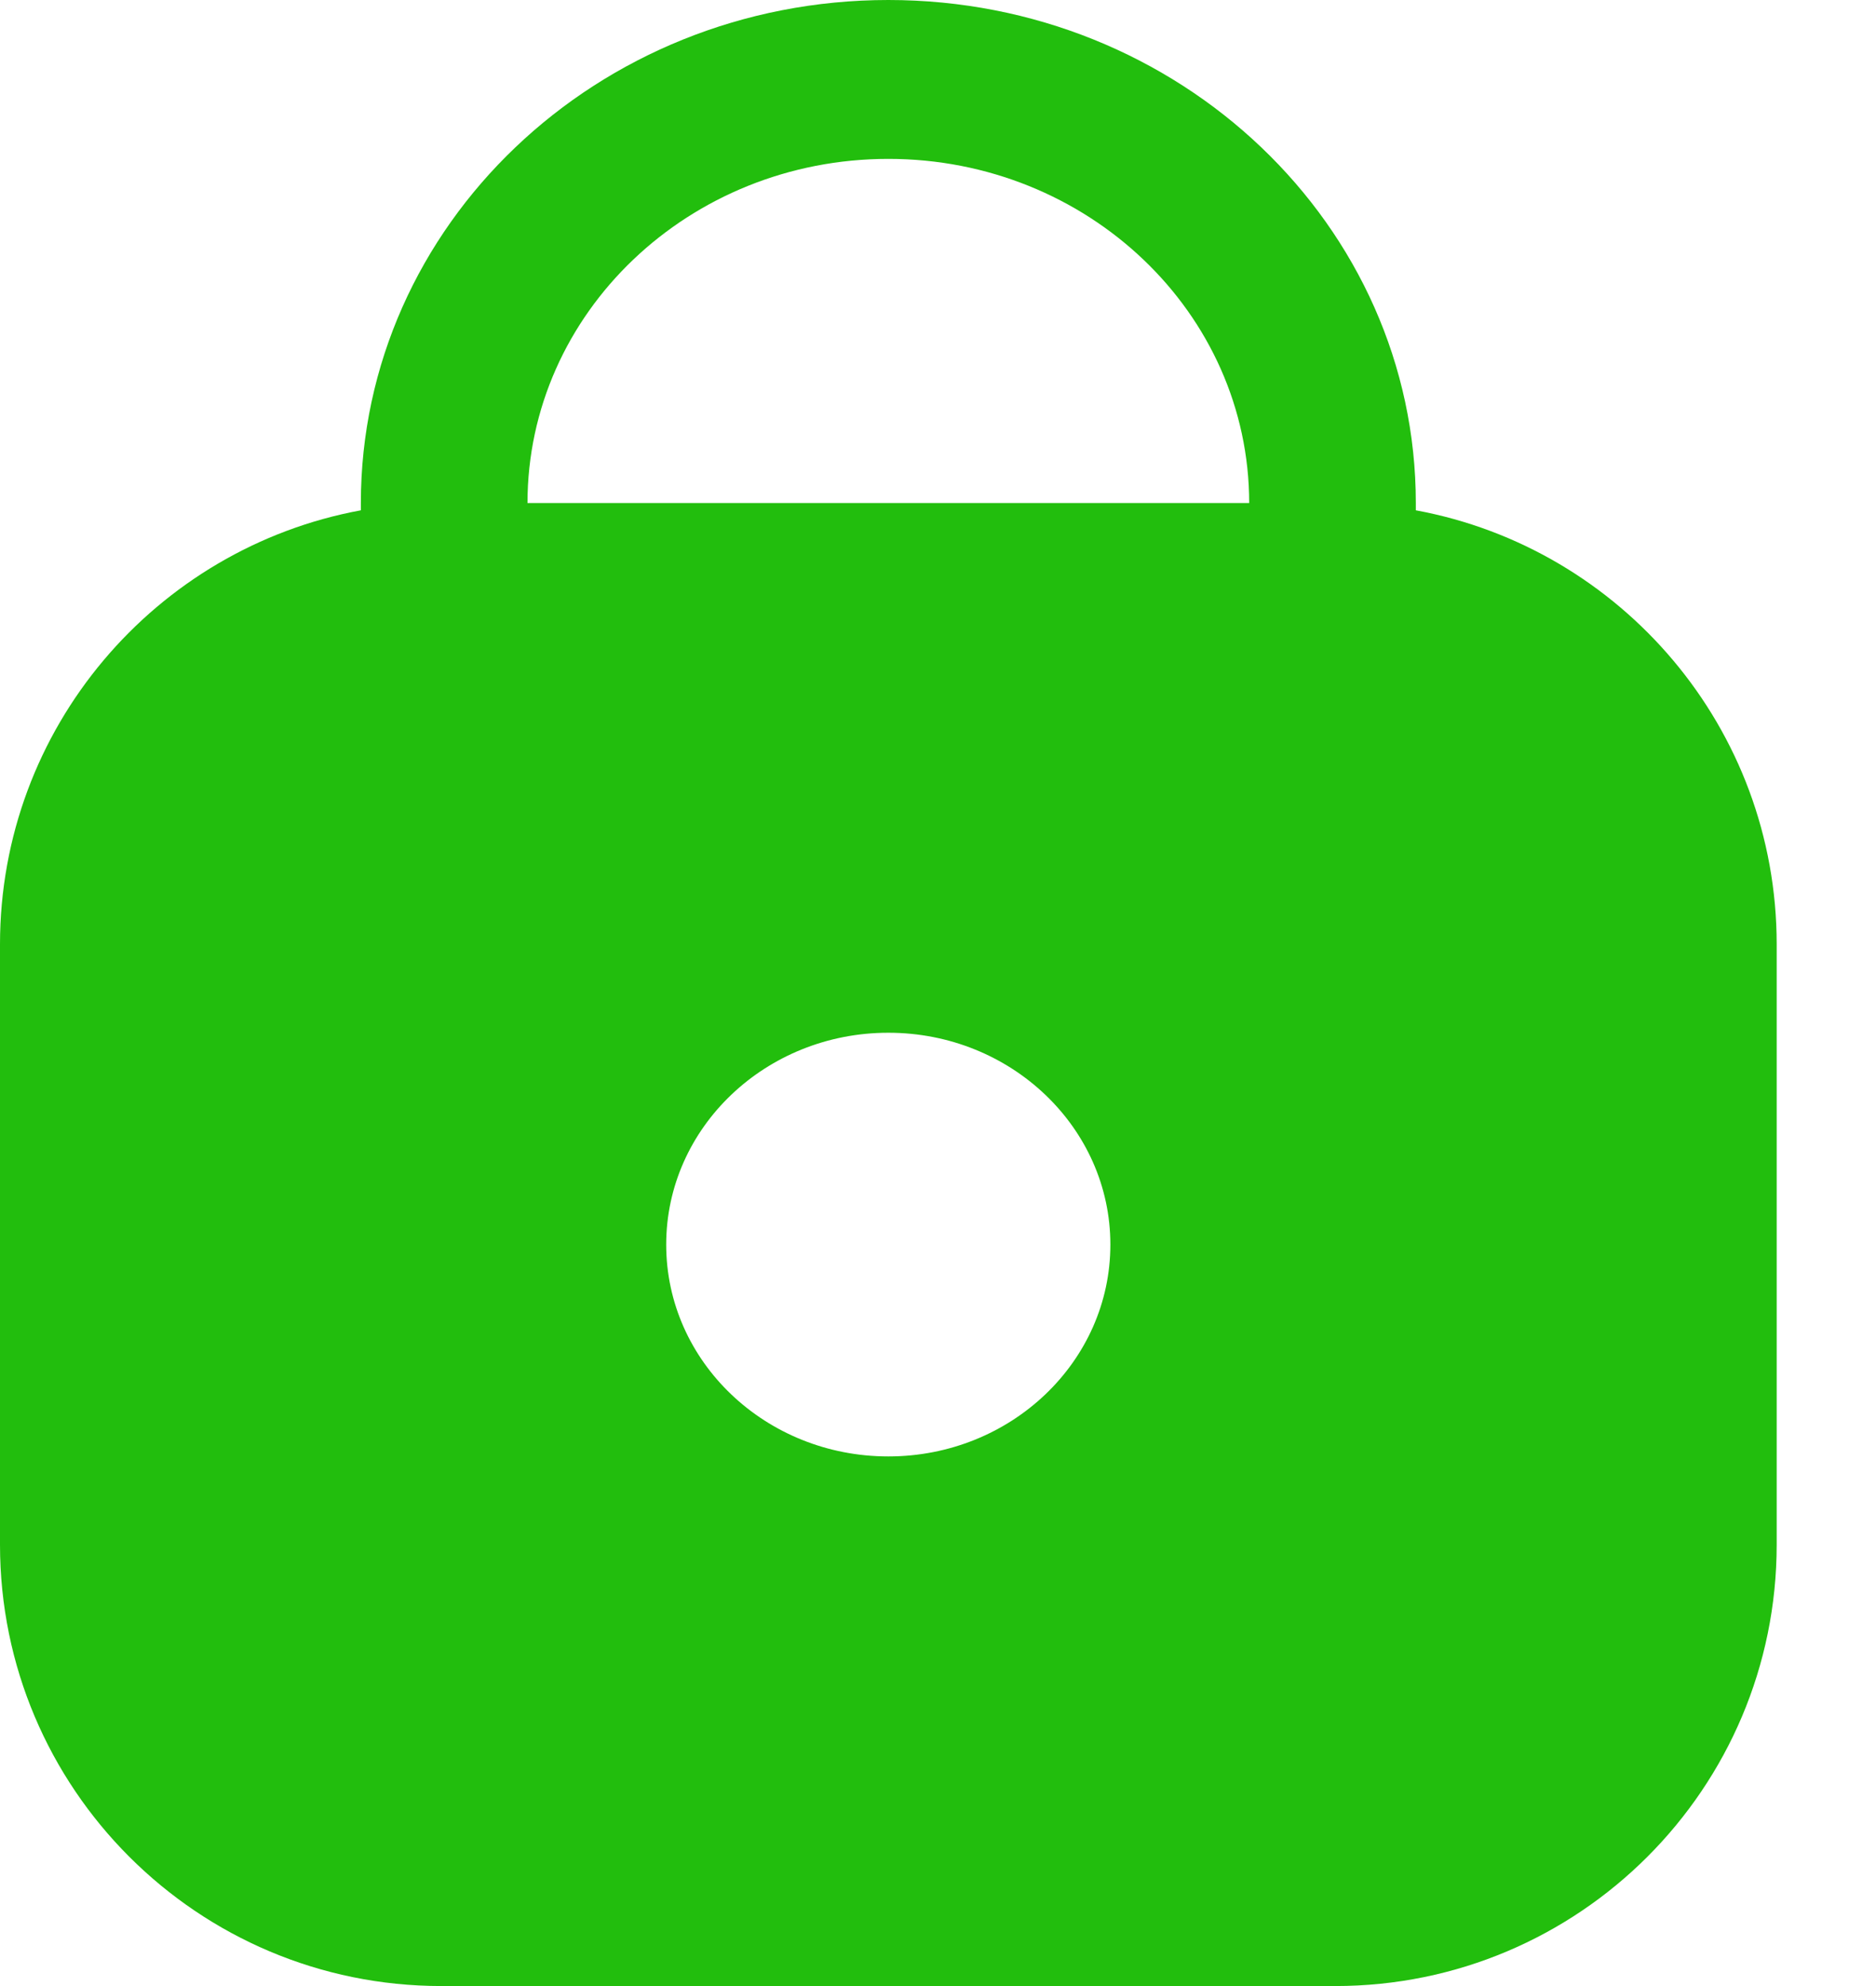 <svg width="17" height="18" viewBox="0 0 17 18" fill="none" xmlns="http://www.w3.org/2000/svg">
<path fill-rule="evenodd" clip-rule="evenodd" d="M8.05 0C5.41 0 3.27 2.042 3.27 4.56V4.625C1.41 4.968 0 6.599 0 8.559V14C0 16.209 1.791 18 4 18H12.1C14.309 18 16.1 16.209 16.1 14V8.559C16.1 6.599 14.69 4.968 12.83 4.625V4.56C12.83 2.042 10.69 0 8.05 0ZM11.32 4.559C11.319 2.836 9.856 1.44 8.05 1.44C6.244 1.44 4.781 2.836 4.78 4.559H11.32ZM10.062 11.28C10.062 12.341 9.161 13.2 8.05 13.2C6.938 13.2 6.037 12.341 6.037 11.28C6.037 10.22 6.938 9.36 8.05 9.36C9.161 9.36 10.062 10.22 10.062 11.28Z" fill="#22BE0D"/>
</svg>
